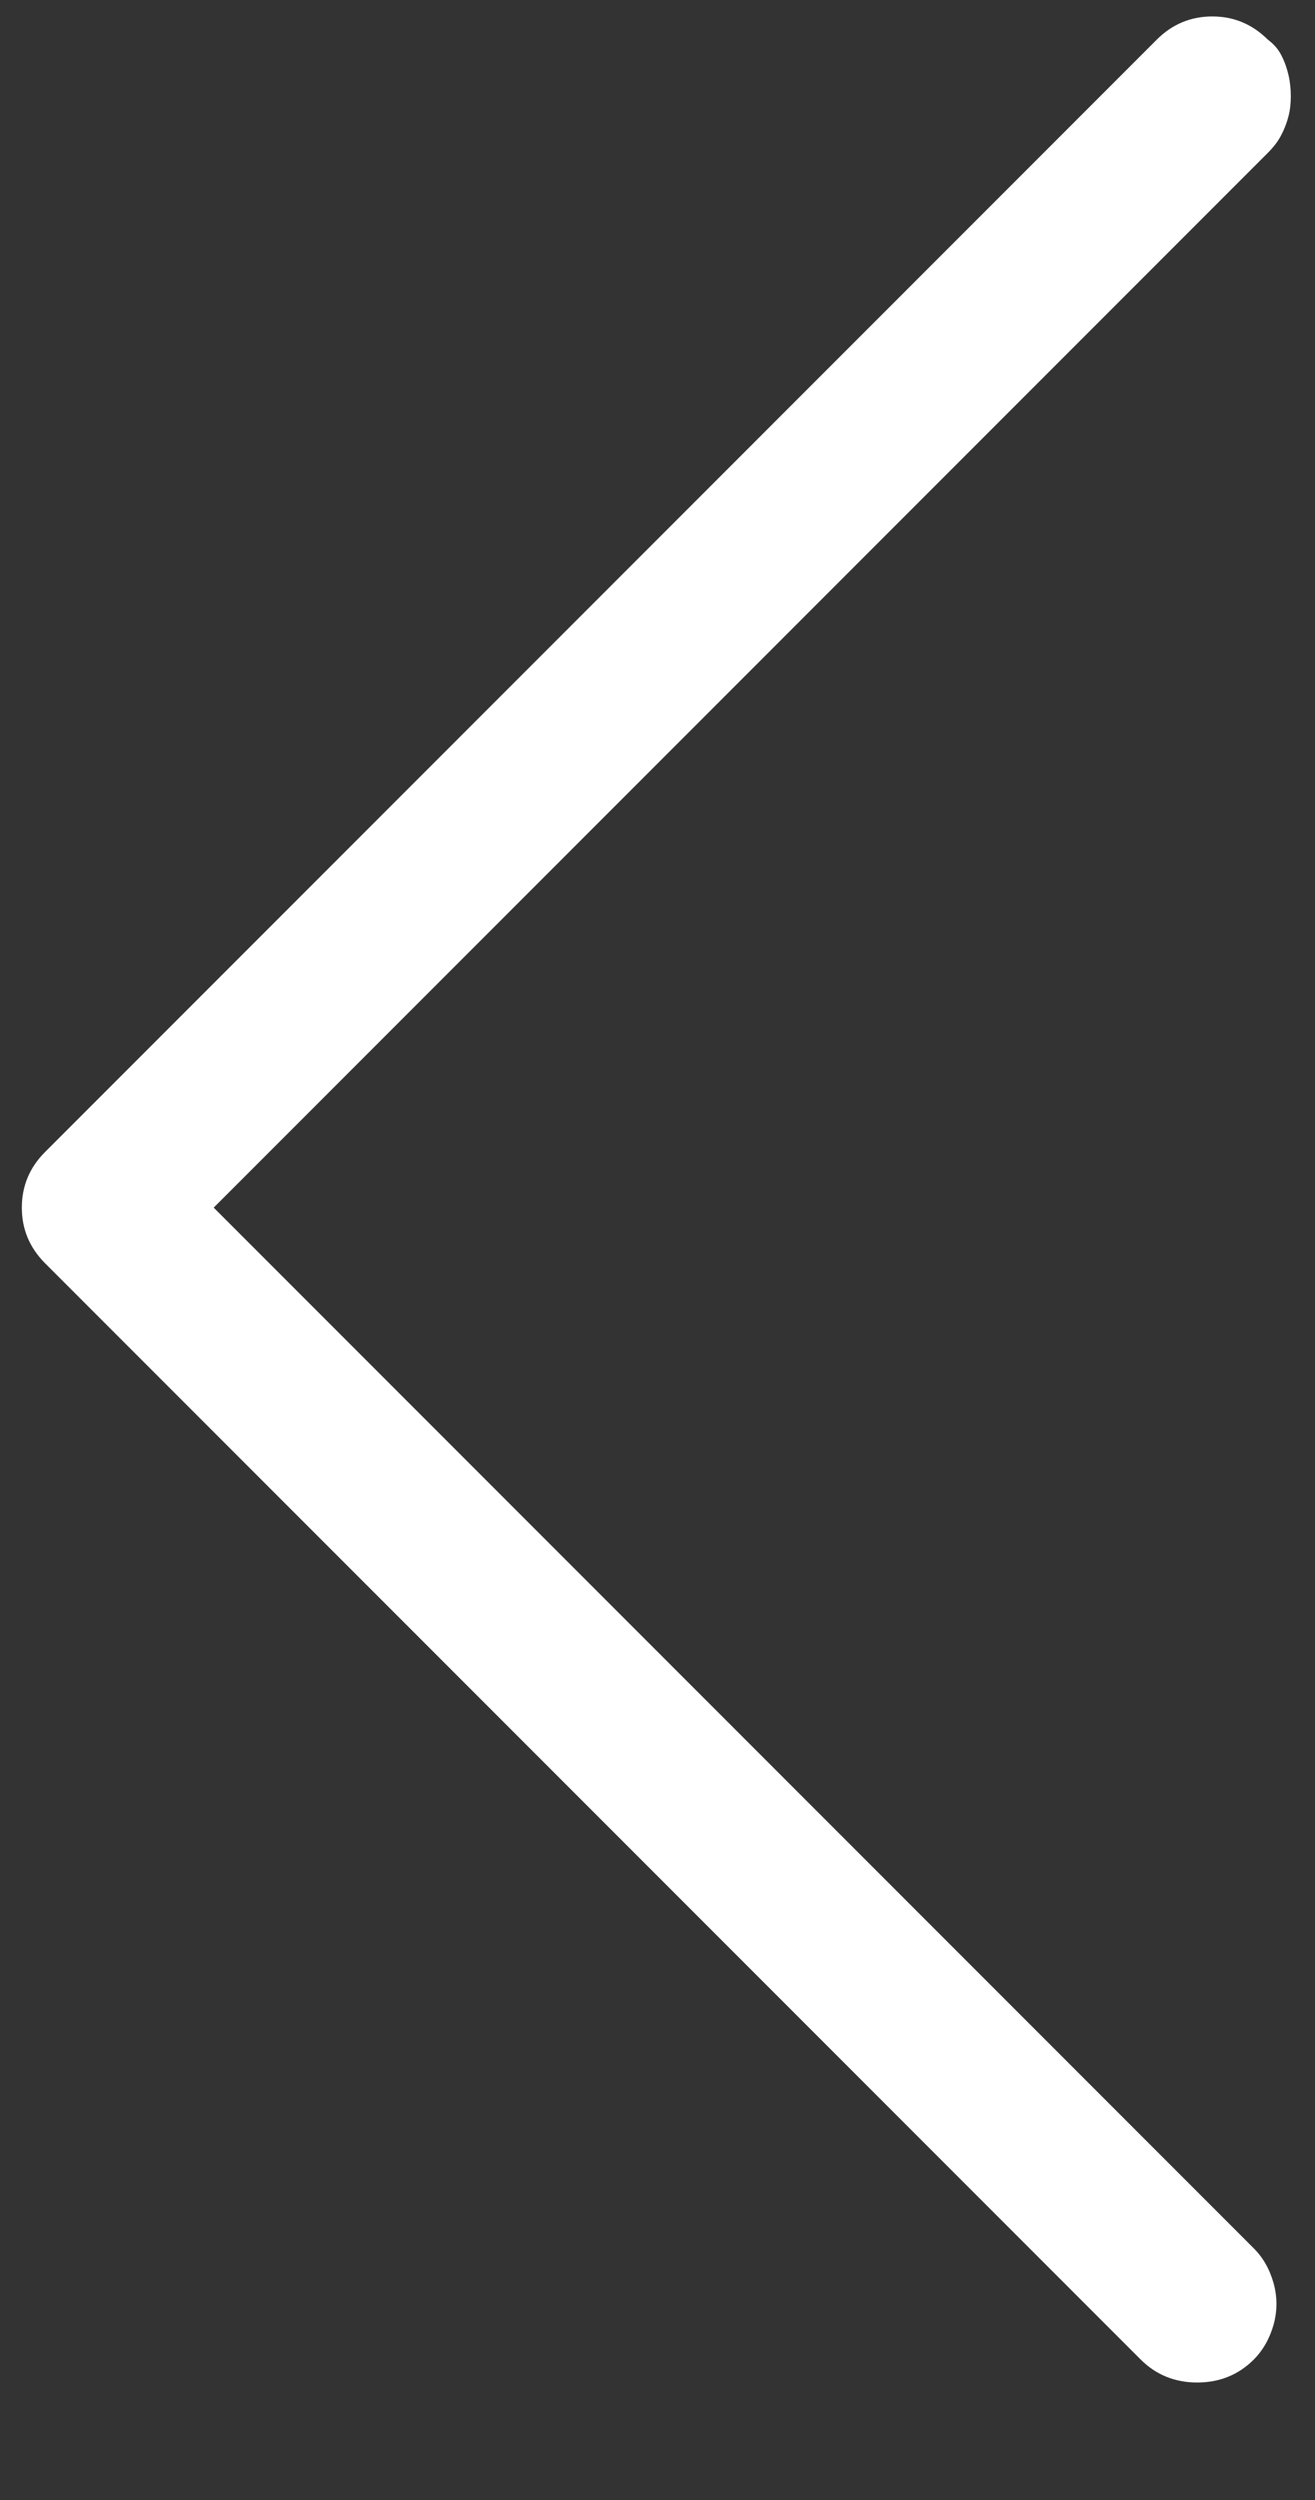 <?xml version="1.0" encoding="UTF-8"?>
<svg width="10px" height="19px" viewBox="0 0 10 19" version="1.1" xmlns="http://www.w3.org/2000/svg" xmlns:xlink="http://www.w3.org/1999/xlink">
    <rect x="0" y="0" width="10" height="19" fill="#333333" stroke="none"/>
    <!-- Generator: Sketch 43.2 (39069) - http://www.bohemiancoding.com/sketch -->
    <title>Arrow-left - simple-line-icons</title>
    <desc>Created with Sketch.</desc>
    <defs></defs>
    <g id="Symbols" stroke="none" stroke-width="1" fill="none" fill-rule="evenodd">
        <g id="speak-question-header" transform="translate(-24, -20)" fill="#FFFFFF">
            <path d="M32.797,20.301 C32.914,20.184 33.055,20.125 33.219,20.125 C33.383,20.125 33.523,20.184 33.641,20.301 C33.688,20.336 33.723,20.377 33.746,20.424 C33.77,20.471 33.787,20.521 33.799,20.573 C33.811,20.626 33.816,20.679 33.816,20.731 C33.816,20.784 33.811,20.834 33.799,20.881 C33.787,20.928 33.77,20.975 33.746,21.021 C33.723,21.068 33.688,21.115 33.641,21.162 L25.625,29.178 L33.535,37.088 C33.605,37.158 33.655,37.246 33.685,37.352 C33.714,37.457 33.714,37.562 33.685,37.668 C33.655,37.773 33.605,37.861 33.535,37.932 C33.418,38.049 33.274,38.107 33.104,38.107 C32.935,38.107 32.791,38.049 32.674,37.932 L24.342,29.6 C24.225,29.482 24.166,29.342 24.166,29.178 C24.166,29.014 24.225,28.873 24.342,28.756 L32.797,20.301 Z" id="Arrow-left---simple-line-icons"></path>
        </g>
    </g>
</svg>
